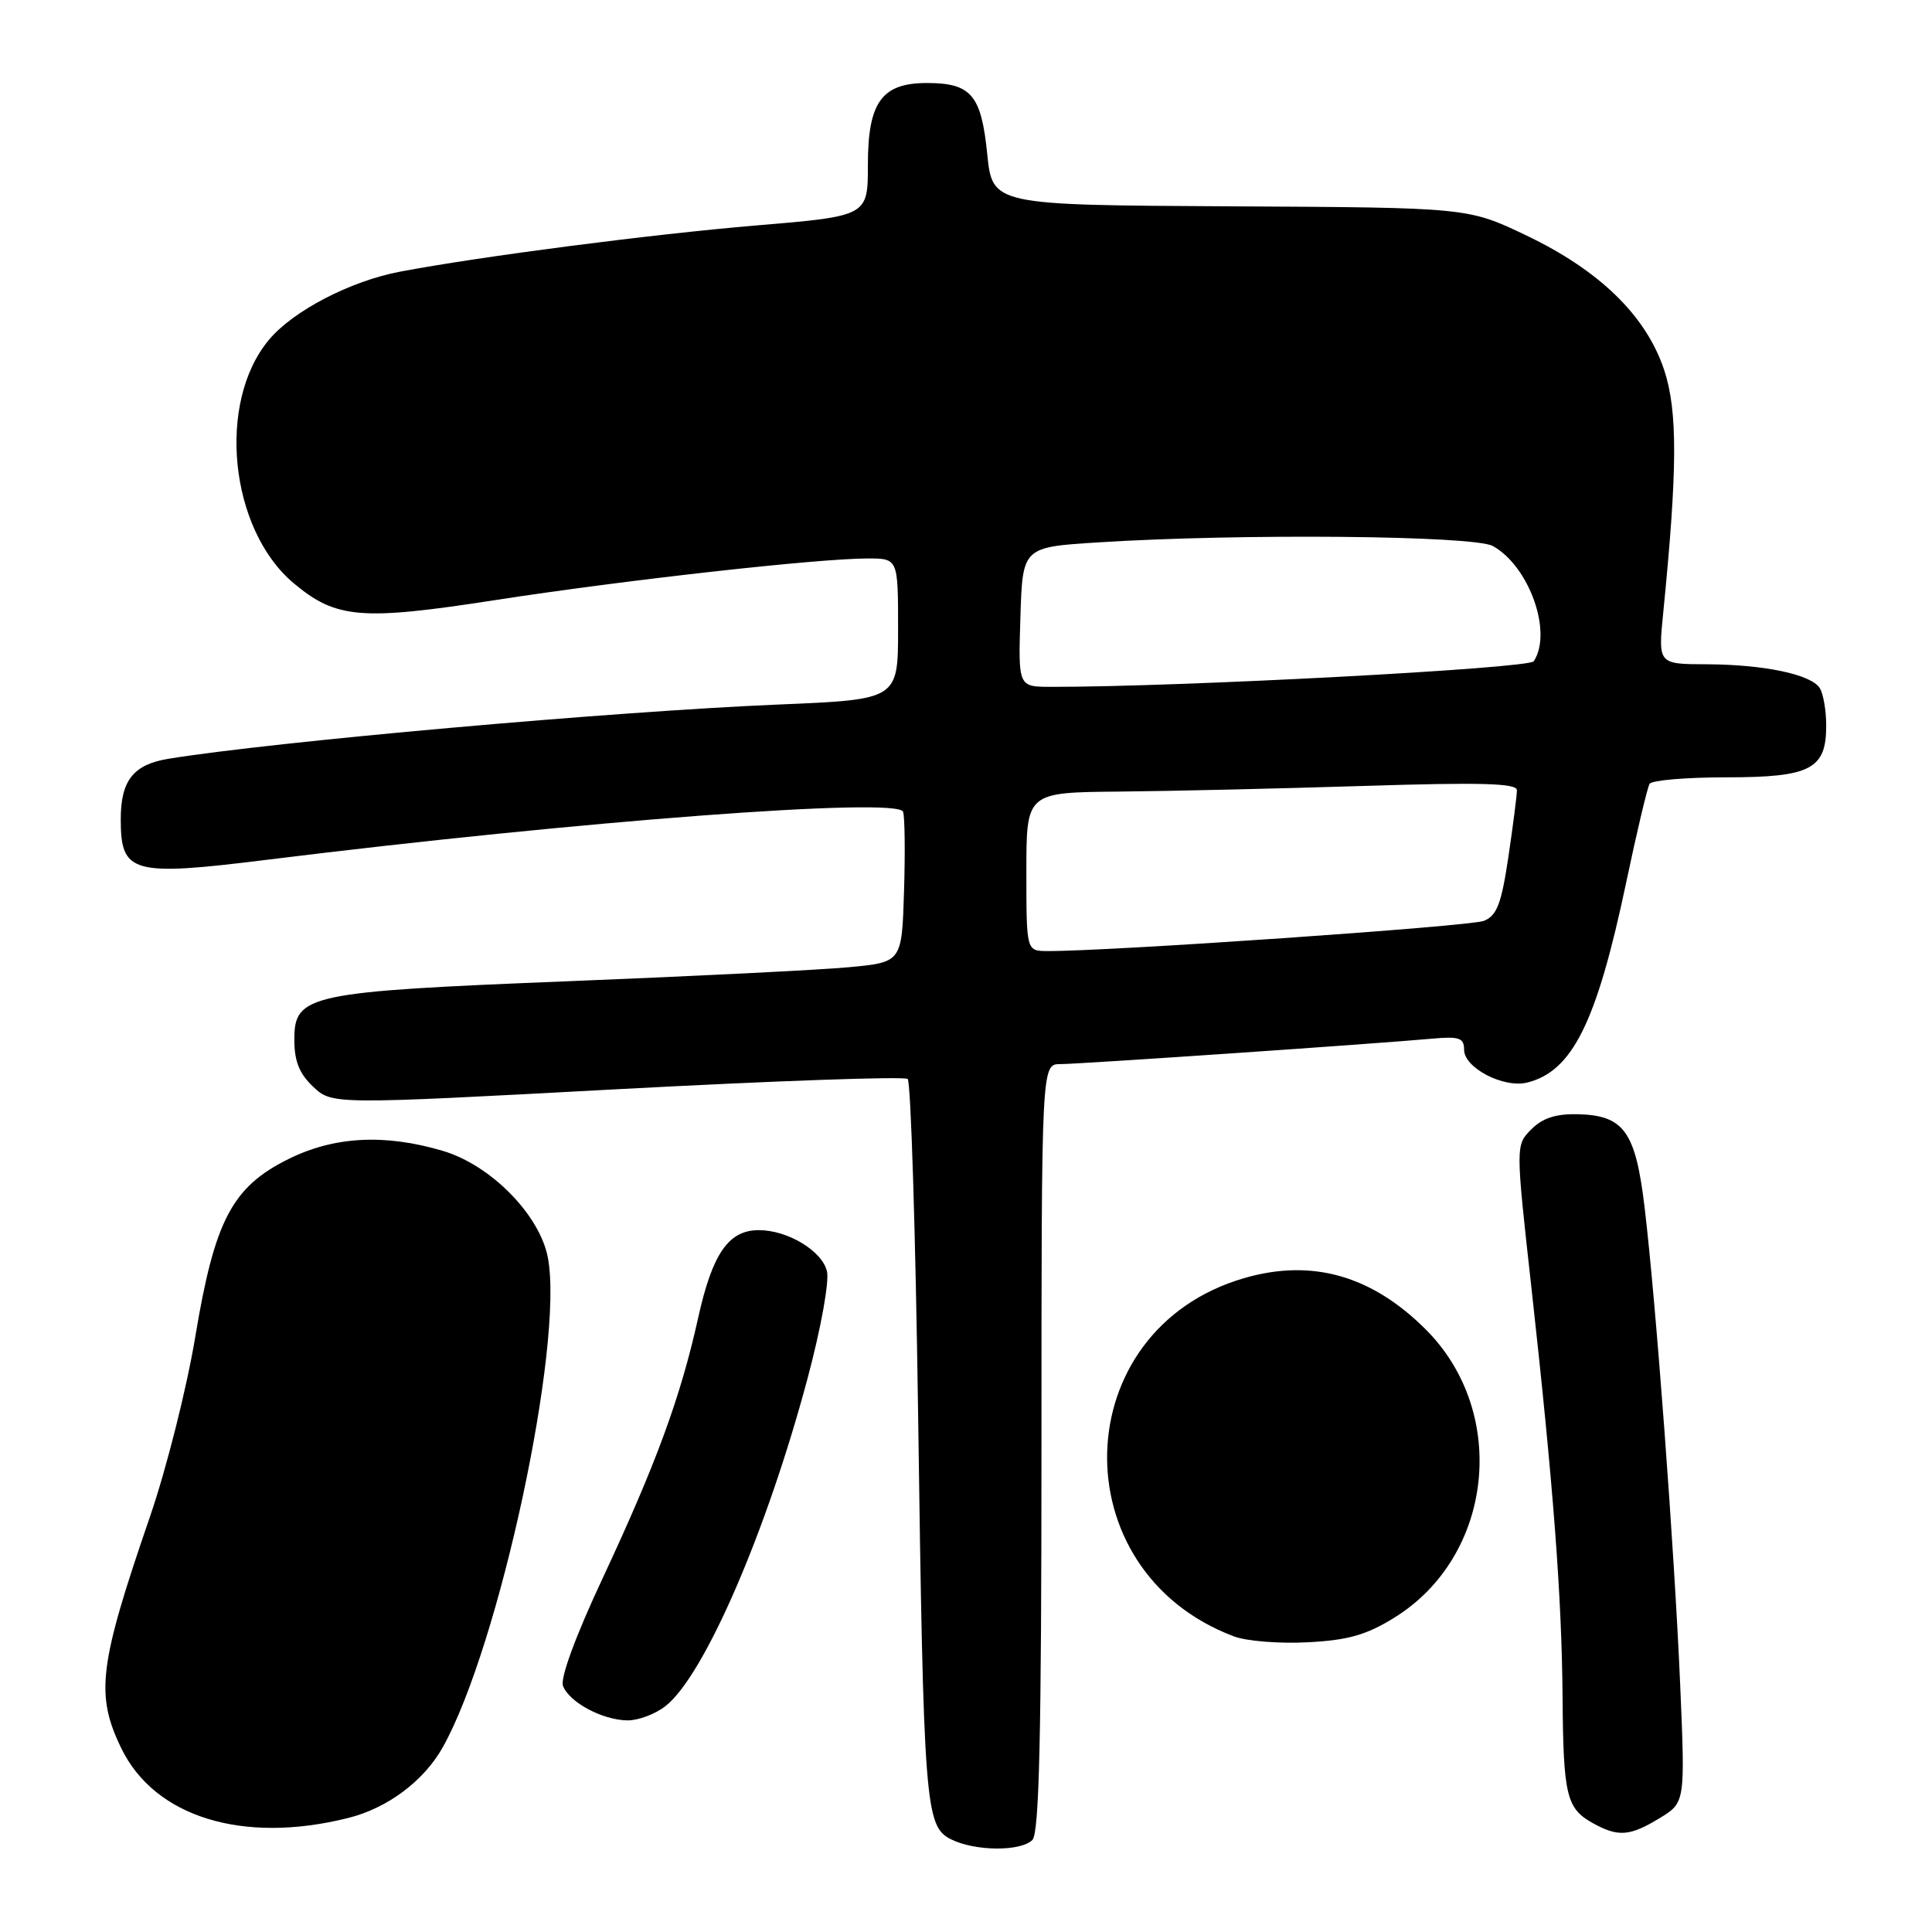 <?xml version="1.0" encoding="UTF-8" standalone="no"?>
<!DOCTYPE svg PUBLIC "-//W3C//DTD SVG 1.1//EN" "http://www.w3.org/Graphics/SVG/1.1/DTD/svg11.dtd" >
<svg xmlns="http://www.w3.org/2000/svg" xmlns:xlink="http://www.w3.org/1999/xlink" version="1.1" viewBox="0 0 256 256">
 <g >
 <path fill="currentColor"
d=" M 136.80 243.80 C 137.70 242.90 138.00 229.98 138.00 191.80 C 138.00 141.00 138.00 141.00 140.49 141.00 C 143.00 141.00 181.90 138.34 189.75 137.63 C 193.36 137.30 194.00 137.53 194.00 139.10 C 194.00 141.50 199.26 144.23 202.38 143.44 C 208.36 141.94 211.56 135.48 215.46 117.02 C 216.88 110.26 218.29 104.34 218.58 103.86 C 218.88 103.39 223.44 103.00 228.73 103.00 C 239.93 103.00 242.01 101.92 241.98 96.10 C 241.98 94.12 241.59 91.90 241.13 91.18 C 239.98 89.36 233.75 88.05 226.11 88.02 C 219.71 88.00 219.71 88.00 220.38 81.25 C 222.28 62.18 222.31 54.46 220.51 49.02 C 218.12 41.84 211.97 35.84 202.21 31.18 C 194.50 27.50 194.50 27.50 163.00 27.34 C 131.50 27.17 131.50 27.17 130.81 20.37 C 130.02 12.57 128.68 11.00 122.81 11.00 C 116.84 11.00 115.00 13.54 115.00 21.82 C 115.00 28.63 115.00 28.63 100.25 29.87 C 86.23 31.05 63.66 33.98 52.99 36.00 C 46.45 37.24 38.87 41.17 35.66 45.00 C 28.70 53.27 30.39 70.10 38.89 77.26 C 44.52 81.99 47.84 82.27 65.59 79.52 C 82.64 76.88 108.38 74.00 114.97 74.00 C 119.00 74.00 119.00 74.00 119.00 83.34 C 119.00 92.69 119.00 92.69 103.25 93.35 C 81.28 94.26 36.16 98.28 22.28 100.55 C 17.67 101.31 16.00 103.43 16.00 108.55 C 16.00 115.75 17.46 116.15 35.50 113.91 C 76.86 108.78 118.91 105.60 119.66 107.56 C 119.89 108.16 119.95 112.89 119.79 118.08 C 119.50 127.50 119.50 127.50 112.50 128.16 C 108.65 128.52 92.00 129.35 75.50 130.01 C 40.74 131.40 39.00 131.78 39.00 137.77 C 39.00 140.62 39.67 142.28 41.50 144.00 C 44.01 146.36 44.01 146.36 81.75 144.33 C 102.51 143.22 119.85 142.60 120.27 142.97 C 120.69 143.34 121.31 163.18 121.65 187.07 C 122.38 239.30 122.58 241.98 126.00 243.71 C 129.18 245.31 135.24 245.36 136.80 243.80 Z  M 46.10 240.90 C 51.34 239.60 56.16 236.00 58.67 231.52 C 66.15 218.18 74.75 178.14 72.60 166.66 C 71.53 160.99 65.05 154.39 58.69 152.50 C 50.97 150.21 44.26 150.57 38.18 153.60 C 30.74 157.30 28.43 161.73 25.87 177.16 C 24.74 183.95 22.04 194.68 19.86 201.00 C 13.10 220.66 12.62 224.53 16.07 231.65 C 20.49 240.77 32.18 244.38 46.10 240.90 Z  M 219.90 240.92 C 223.30 238.85 223.30 238.85 222.63 223.17 C 221.86 205.33 219.43 172.61 217.92 160.00 C 216.72 149.94 215.19 147.80 209.11 147.64 C 206.19 147.57 204.42 148.13 202.92 149.63 C 200.82 151.73 200.82 151.73 202.92 170.62 C 205.84 196.95 206.95 211.62 207.05 225.00 C 207.15 237.91 207.57 239.64 211.05 241.57 C 214.42 243.44 215.96 243.32 219.90 240.92 Z  M 88.19 226.06 C 93.32 222.03 101.58 202.97 107.01 182.63 C 108.80 175.93 109.91 169.76 109.57 168.42 C 108.89 165.72 104.36 163.00 100.55 163.00 C 96.54 163.00 94.40 166.09 92.51 174.62 C 90.18 185.14 86.94 193.96 79.86 209.11 C 76.28 216.75 74.21 222.38 74.60 223.39 C 75.43 225.56 79.80 227.91 83.12 227.96 C 84.55 227.98 86.84 227.13 88.19 226.06 Z  M 184.74 214.36 C 197.88 206.24 199.96 187.20 188.93 176.17 C 181.75 168.99 173.82 166.75 164.85 169.36 C 141.34 176.19 140.43 208.14 163.50 216.83 C 165.15 217.46 169.55 217.81 173.27 217.61 C 178.61 217.34 181.03 216.65 184.74 214.36 Z  M 136.00 115.50 C 136.00 105.00 136.00 105.00 148.25 104.89 C 154.99 104.83 169.61 104.49 180.75 104.14 C 196.28 103.65 201.00 103.78 201.00 104.71 C 201.00 105.37 200.49 109.35 199.87 113.54 C 198.94 119.77 198.35 121.32 196.62 122.02 C 194.81 122.75 146.81 126.07 138.75 126.02 C 136.00 126.00 136.00 126.00 136.00 115.50 Z  M 135.21 81.75 C 135.50 72.50 135.50 72.50 145.50 71.87 C 164.36 70.67 195.30 70.96 197.81 72.35 C 202.63 75.03 205.75 83.79 203.23 87.62 C 202.60 88.58 155.99 91.05 139.21 91.01 C 134.92 91.00 134.92 91.00 135.21 81.75 Z "/>
</g>
</svg>